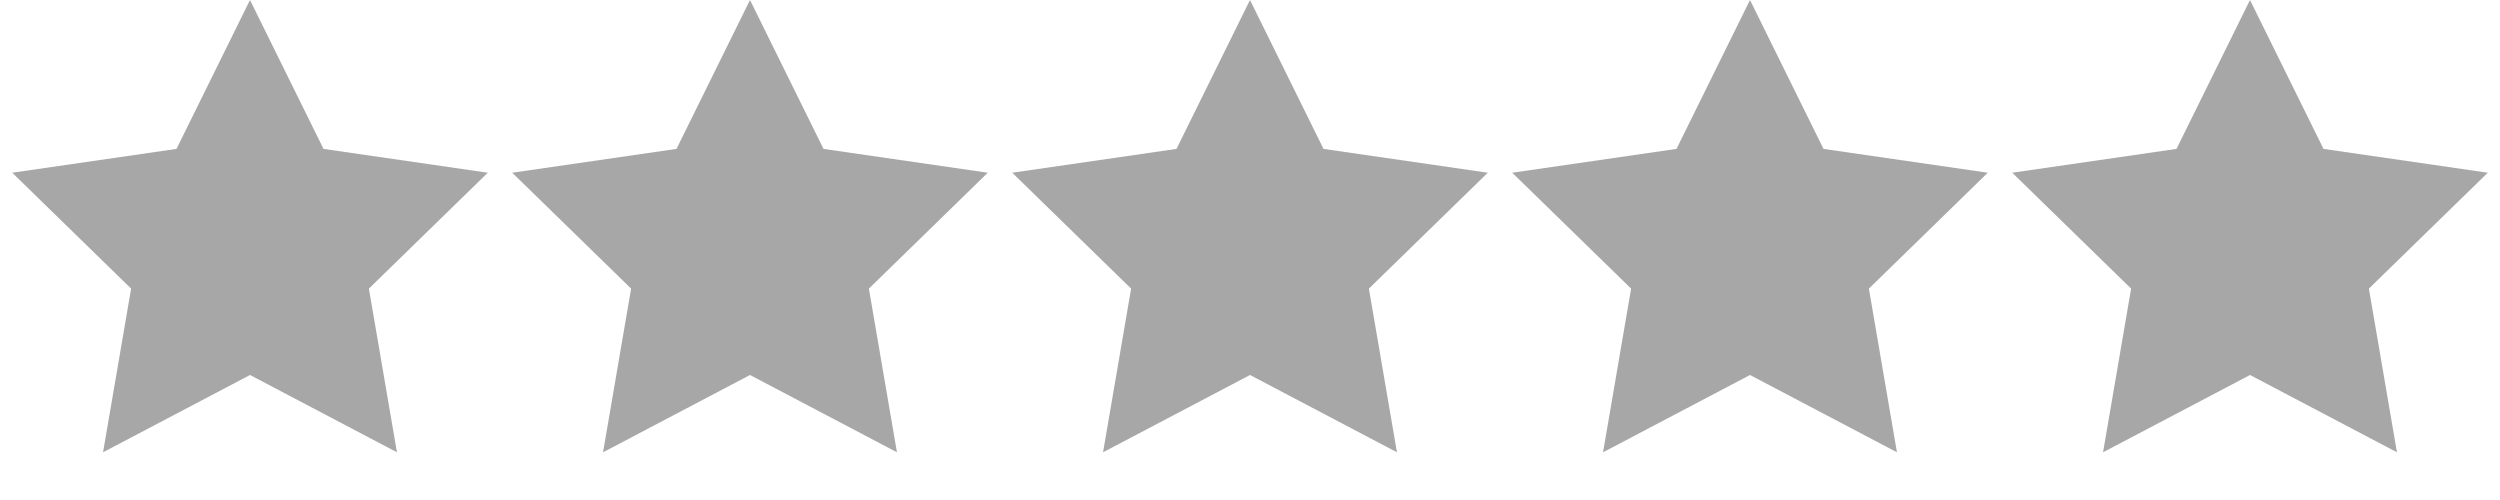 <?xml version="1.0" encoding="UTF-8" standalone="no"?>
<svg width="45px" height="9px" viewBox="0 0 45 9" version="1.1" xmlns="http://www.w3.org/2000/svg" xmlns:xlink="http://www.w3.org/1999/xlink">
    <title>Ratings_Gray_Small</title>
    <defs></defs>
    <g id="Assets" fill="#D8D8D8" fill-rule="evenodd">
        <g id="Ratings_Blue_Small">
            <g id="Group">
                <path d="M22.5,6.75 L19.855,8.141 L20.36,5.195 L18.22,3.109 L21.177,2.68 L22.5,0 L23.823,2.68 L26.78,3.109 L24.64,5.195 L25.145,8.141 L22.5,6.75 Z M22.5,6.75" id="Star 1" fill="#A7A7A7"></path>
                <path d="M13.5,6.75 L10.855,8.141 L11.36,5.195 L9.22,3.109 L12.177,2.68 L13.5,0 L14.823,2.68 L17.78,3.109 L15.64,5.195 L16.145,8.141 L13.5,6.75 Z M13.5,6.75" id="Star 1" fill="#A7A7A7"></path>
                <path d="M4.5,6.75 L1.855,8.141 L2.36,5.195 L0.22,3.109 L3.177,2.68 L4.5,0 L5.823,2.68 L8.78,3.109 L6.64,5.195 L7.145,8.141 L4.5,6.75 Z M4.5,6.75" id="Star 1" fill="#A7A7A7"></path>
                <path d="M40.5,6.75 L37.855,8.141 L38.36,5.195 L36.22,3.109 L39.177,2.68 L40.5,0 L41.823,2.68 L44.78,3.109 L42.64,5.195 L43.145,8.141 L40.5,6.75 Z M40.5,6.75" id="Star 1" fill="#A7A7A7"></path>
                <path d="M31.5,6.75 L28.855,8.141 L29.36,5.195 L27.22,3.109 L30.177,2.68 L31.5,0 L32.823,2.68 L35.78,3.109 L33.64,5.195 L34.145,8.141 L31.5,6.75 Z M31.5,6.75" id="Star 1" fill="#A7A7A7"></path>
            </g>
        </g>
    </g>
</svg>